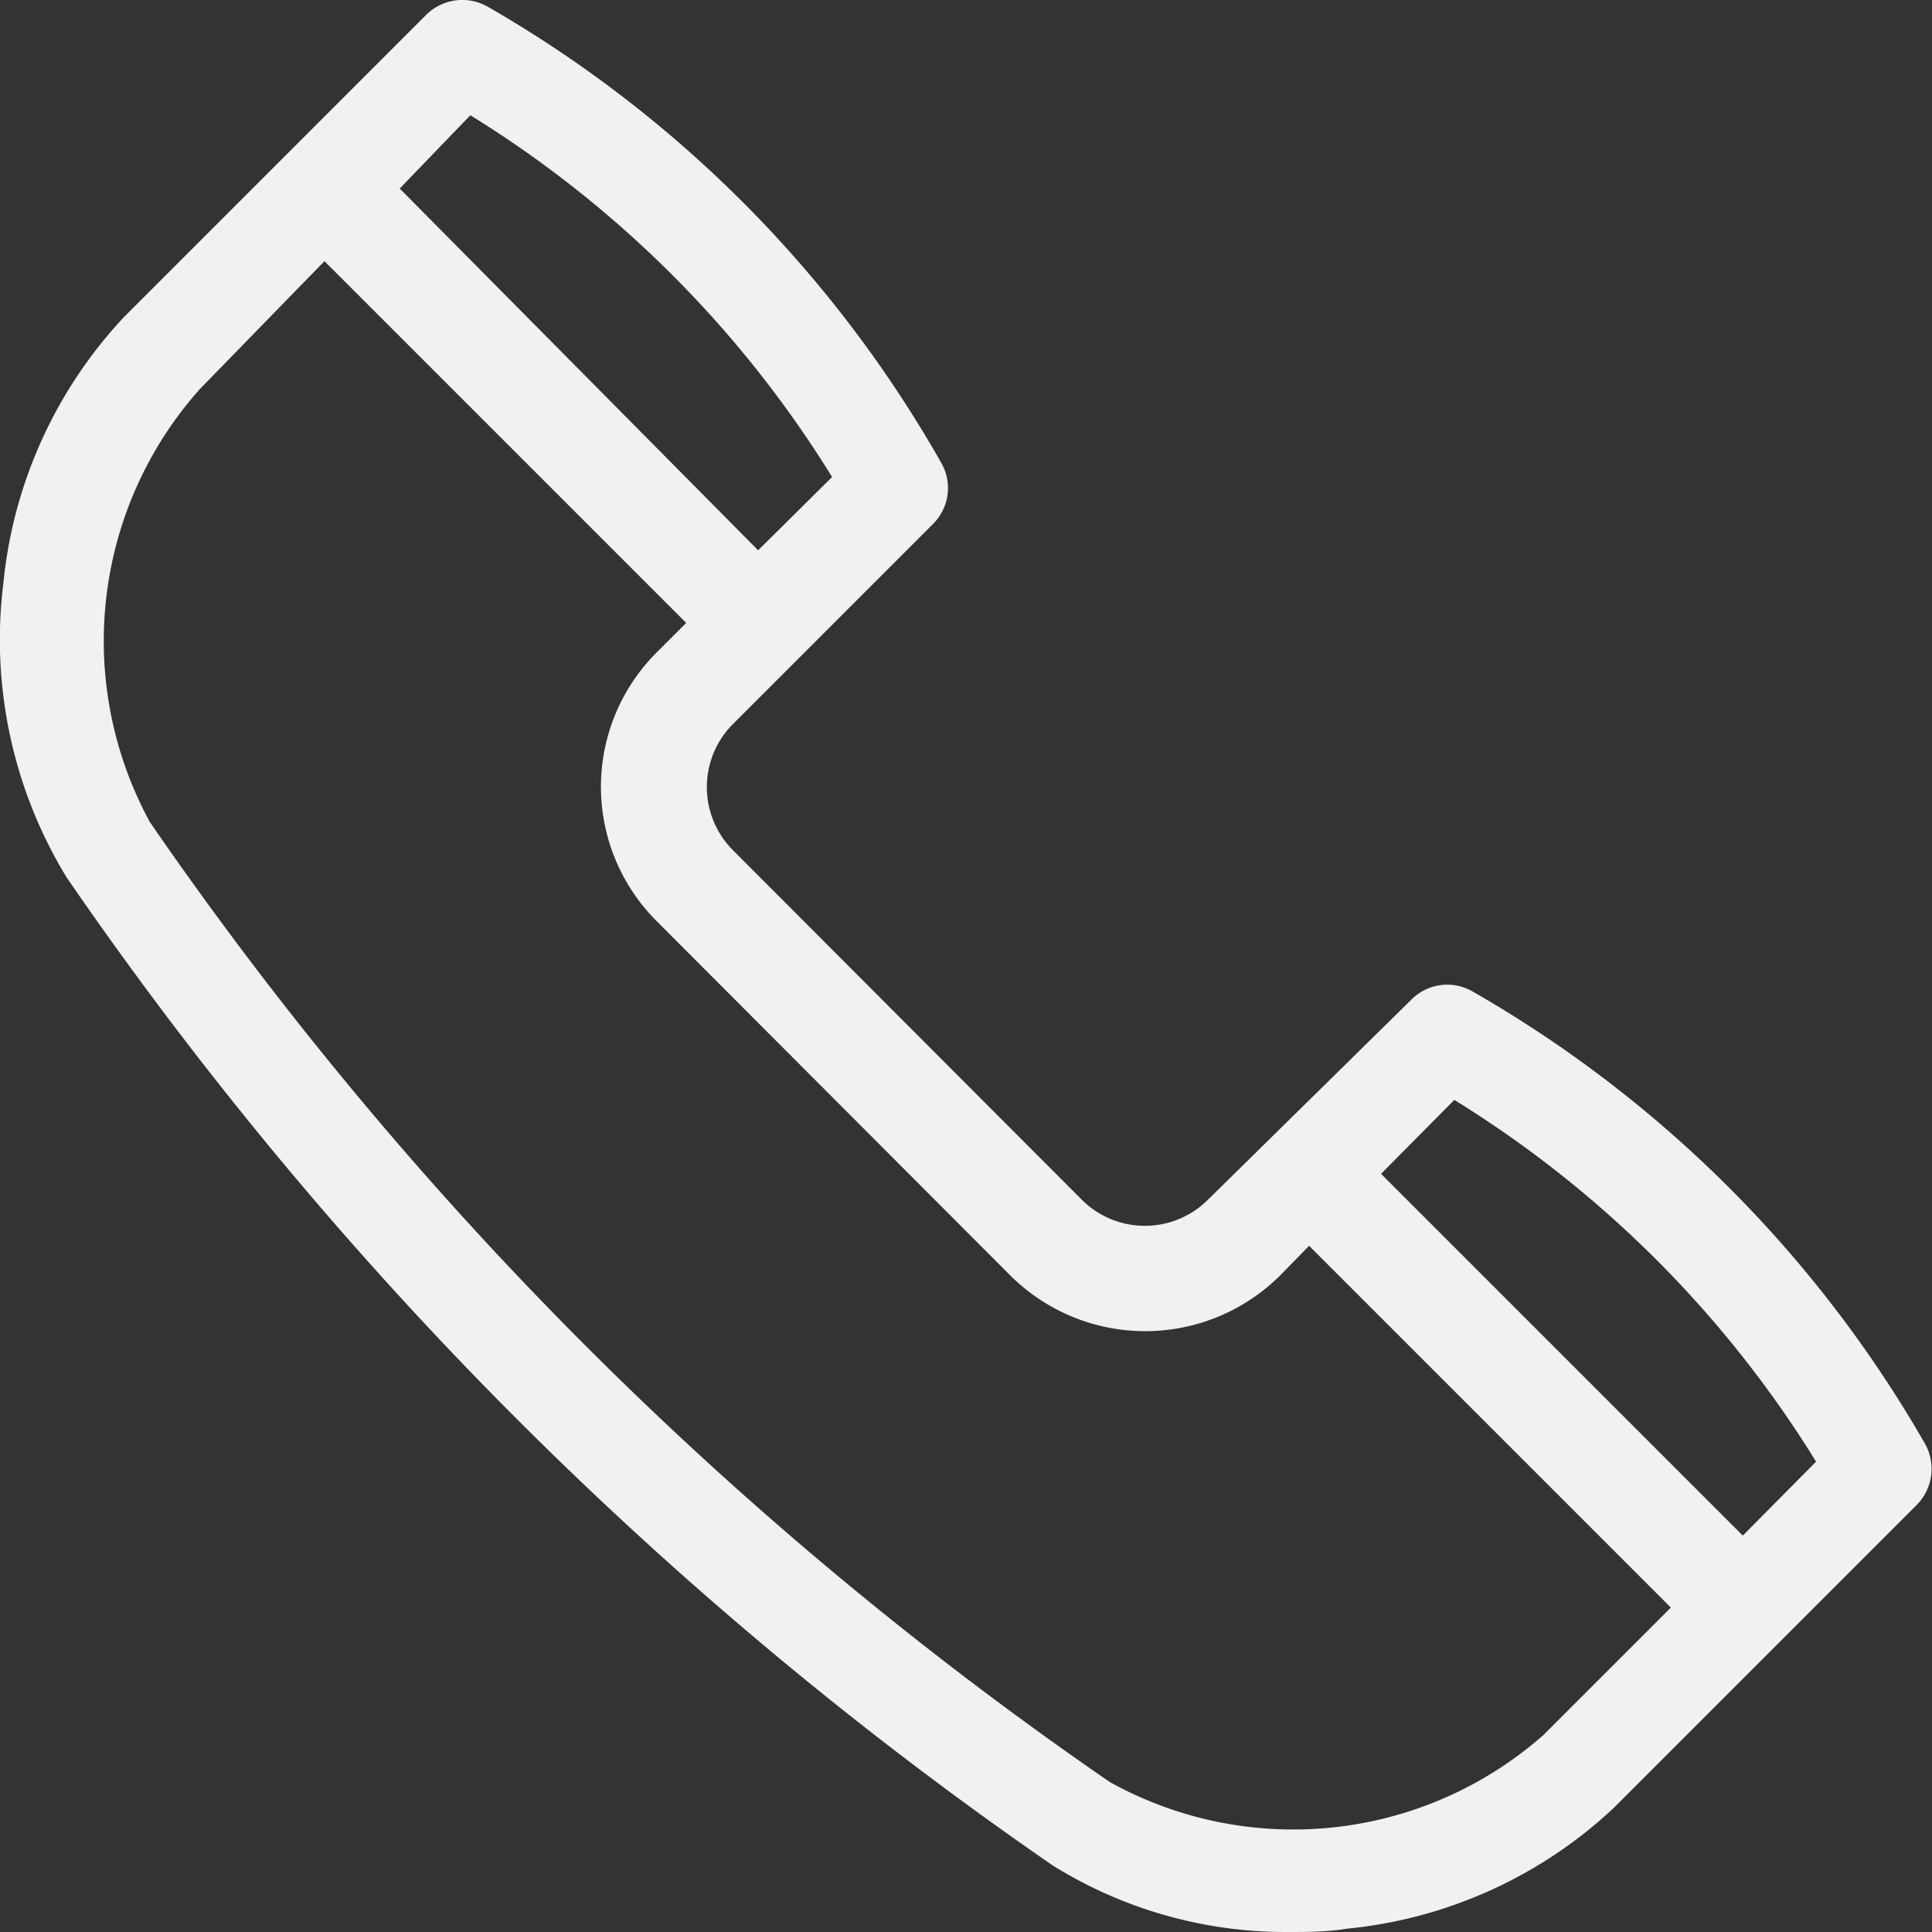 <svg xmlns="http://www.w3.org/2000/svg" viewBox="0 0 29 29"><rect x="0" y="0" width="29" height="29" fill="#333333" stroke="none"/><defs><style>.cls-1{fill:#f1f1f1;}</style></defs><title>tel_1</title><g id="Capa_2" data-name="Capa 2"><g id="Capa_1-2" data-name="Capa 1"><path class="cls-1" d="M28.9,21.68a18.34,18.34,0,0,0-6.8-6.8.76.76,0,0,0-.92.13l-3.05,3a1.34,1.34,0,0,1-1.89,0L11,12.76a1.34,1.34,0,0,1,0-1.89l3-3a.76.76,0,0,0,.13-.92A18.34,18.34,0,0,0,7.32.1.77.77,0,0,0,6.4.22L1.86,4.76a6.82,6.82,0,0,0-1.81,4A6.85,6.85,0,0,0,1,13.17l0,0A57.68,57.68,0,0,0,15.8,28l0,0a6.61,6.61,0,0,0,3.52,1c.3,0,.6,0,.9-.05a6.82,6.82,0,0,0,4-1.81l4.54-4.54A.77.77,0,0,0,28.9,21.68ZM7.06,1.73a16.67,16.67,0,0,1,5.43,5.43l-1.11,1.1L6,2.83Zm16.1,24.32a5.68,5.68,0,0,1-6.5.7A56.08,56.08,0,0,1,2.25,12.34,5.68,5.68,0,0,1,3,5.84L4.87,3.92,10.3,9.35l-.43.43a2.85,2.85,0,0,0,0,4.06l5.29,5.3a2.87,2.87,0,0,0,4.06,0l.43-.44,5.43,5.43Zm3-3-5.43-5.43,1.1-1.11a16.67,16.67,0,0,1,5.43,5.43Z"/></g></g></svg>